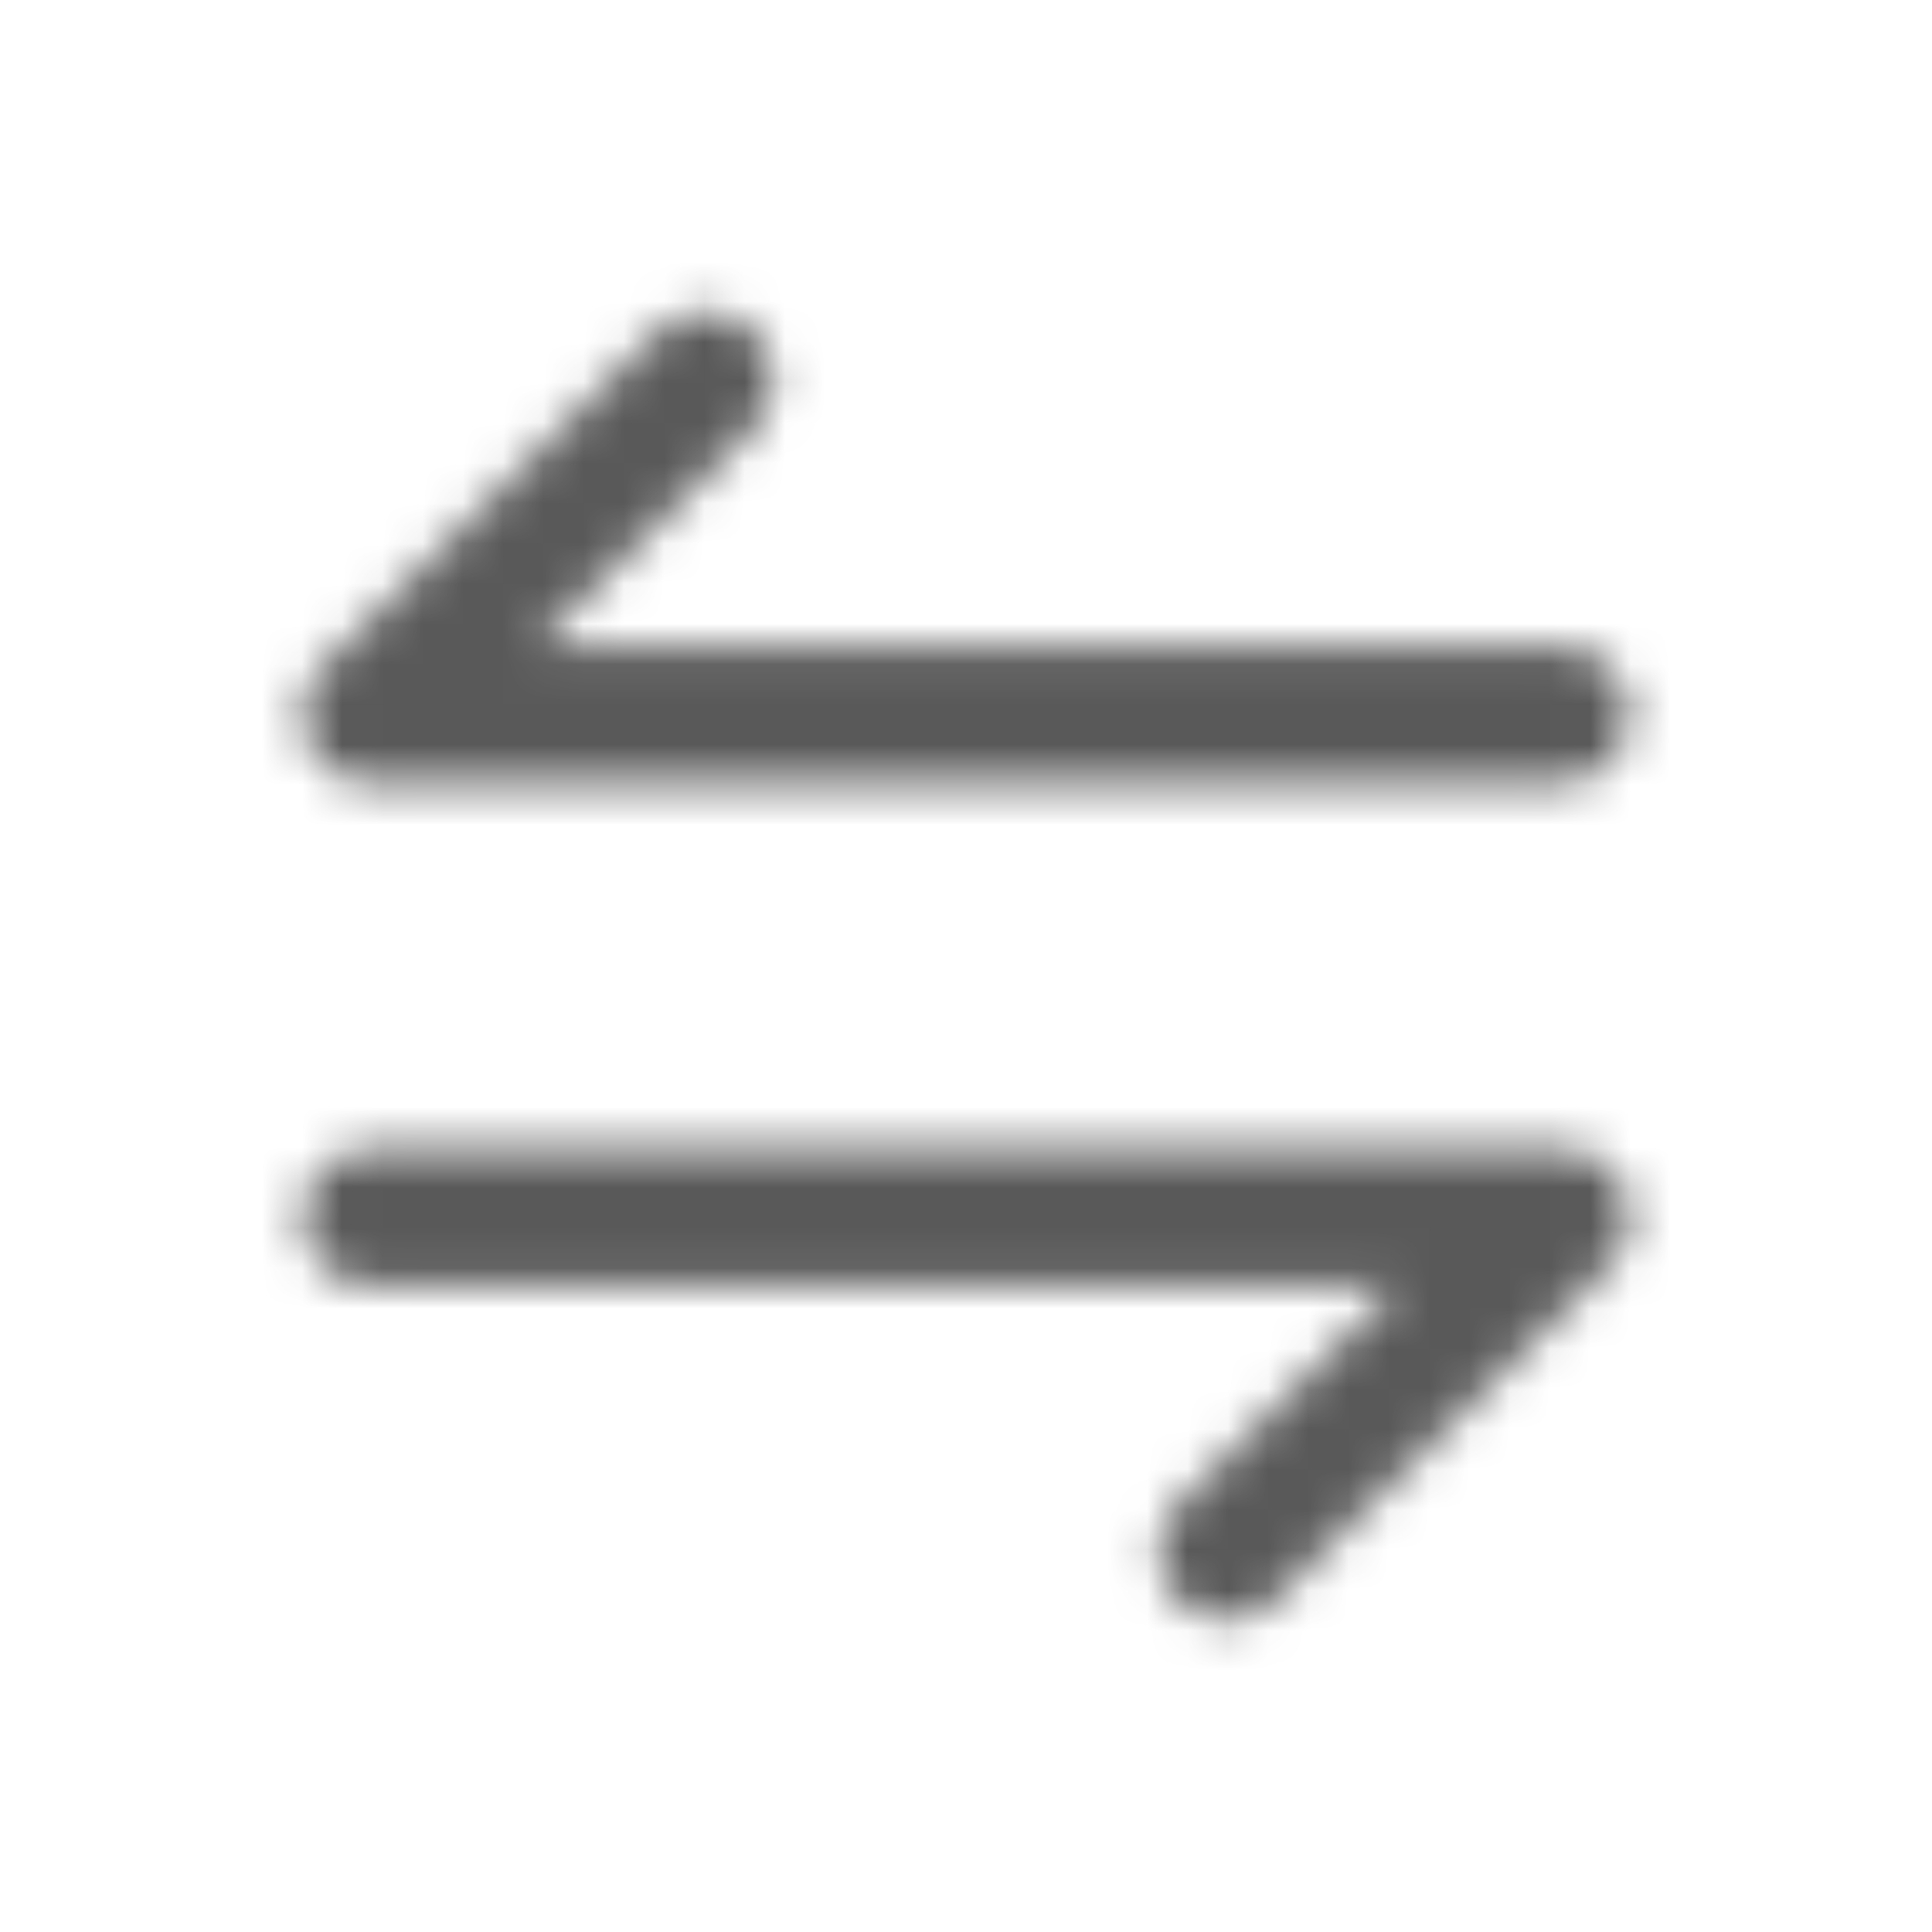 <?xml version="1.0" encoding="UTF-8"?>
<svg width="48px" height="48px" viewBox="0 0 48 48" version="1.1" xmlns="http://www.w3.org/2000/svg" xmlns:xlink="http://www.w3.org/1999/xlink">
    <!-- Generator: sketchtool 50.2 (55047) - http://www.bohemiancoding.com/sketch -->
    <title>B716909C-FF88-40A0-A0C6-3B37B3419DE1</title>
    <desc>Created with sketchtool.</desc>
    <defs>
        <path d="M9.089,19.434 C9.075,19.434 9.061,19.434 9.047,19.43 C9.028,19.43 9.014,19.425 8.995,19.425 C8.986,19.425 8.972,19.42 8.963,19.42 C8.944,19.416 8.925,19.416 8.911,19.411 C8.902,19.411 8.892,19.406 8.883,19.406 C8.864,19.402 8.845,19.397 8.831,19.392 C8.822,19.392 8.812,19.387 8.803,19.387 C8.784,19.383 8.77,19.378 8.752,19.373 C8.742,19.369 8.733,19.369 8.723,19.364 C8.709,19.359 8.691,19.355 8.677,19.35 C8.667,19.345 8.653,19.341 8.644,19.341 C8.63,19.336 8.616,19.331 8.602,19.327 C8.588,19.322 8.578,19.317 8.564,19.312 C8.55,19.308 8.541,19.303 8.527,19.298 C8.512,19.294 8.498,19.284 8.484,19.28 C8.475,19.275 8.466,19.27 8.452,19.266 C8.438,19.256 8.423,19.252 8.409,19.242 C8.4,19.238 8.391,19.233 8.381,19.228 C8.367,19.219 8.348,19.209 8.334,19.2 C8.325,19.195 8.32,19.191 8.311,19.186 C8.297,19.177 8.278,19.167 8.264,19.158 C8.255,19.153 8.25,19.148 8.241,19.144 C8.227,19.134 8.213,19.125 8.198,19.111 C8.189,19.106 8.18,19.097 8.175,19.092 C8.161,19.083 8.147,19.073 8.137,19.059 C8.128,19.05 8.114,19.041 8.105,19.031 C8.095,19.022 8.086,19.012 8.077,19.008 C8.034,18.97 7.997,18.933 7.959,18.891 C7.95,18.881 7.941,18.872 7.936,18.863 C7.927,18.853 7.917,18.839 7.908,18.83 C7.898,18.816 7.889,18.802 7.875,18.792 C7.87,18.783 7.861,18.773 7.856,18.769 C7.847,18.755 7.838,18.741 7.823,18.727 C7.819,18.717 7.814,18.712 7.809,18.703 C7.8,18.689 7.791,18.67 7.781,18.656 C7.777,18.647 7.772,18.642 7.767,18.633 C7.758,18.619 7.748,18.6 7.739,18.586 C7.734,18.577 7.73,18.567 7.725,18.558 C7.716,18.544 7.711,18.53 7.702,18.516 C7.697,18.506 7.692,18.497 7.688,18.488 C7.683,18.473 7.673,18.459 7.669,18.445 C7.664,18.431 7.659,18.422 7.655,18.408 C7.65,18.394 7.645,18.384 7.641,18.37 C7.636,18.356 7.631,18.342 7.627,18.328 C7.622,18.319 7.617,18.305 7.617,18.295 C7.612,18.281 7.608,18.262 7.603,18.248 C7.598,18.239 7.598,18.23 7.594,18.22 C7.589,18.202 7.584,18.188 7.58,18.169 C7.58,18.159 7.575,18.15 7.575,18.141 C7.57,18.122 7.566,18.103 7.566,18.089 C7.566,18.08 7.561,18.07 7.561,18.061 C7.556,18.042 7.556,18.023 7.552,18.009 C7.552,18 7.547,17.986 7.547,17.977 C7.547,17.958 7.542,17.944 7.542,17.925 C7.542,17.911 7.542,17.897 7.537,17.883 C7.537,17.869 7.537,17.855 7.533,17.845 C7.528,17.789 7.528,17.733 7.533,17.677 C7.533,17.663 7.533,17.648 7.537,17.639 C7.537,17.625 7.537,17.611 7.542,17.597 C7.542,17.578 7.547,17.564 7.547,17.545 C7.547,17.536 7.552,17.522 7.552,17.512 C7.556,17.494 7.556,17.475 7.561,17.461 C7.561,17.452 7.566,17.442 7.566,17.433 C7.57,17.414 7.575,17.395 7.575,17.381 C7.575,17.372 7.58,17.363 7.58,17.353 C7.584,17.334 7.589,17.32 7.594,17.302 C7.598,17.292 7.598,17.283 7.603,17.273 C7.608,17.259 7.612,17.241 7.617,17.227 C7.622,17.217 7.627,17.203 7.627,17.194 C7.631,17.18 7.636,17.166 7.641,17.152 C7.645,17.137 7.65,17.128 7.655,17.114 C7.659,17.1 7.664,17.091 7.669,17.077 C7.673,17.062 7.683,17.048 7.688,17.034 C7.692,17.025 7.697,17.016 7.702,17.006 C7.711,16.992 7.716,16.978 7.725,16.964 C7.73,16.955 7.734,16.945 7.739,16.936 C7.748,16.922 7.758,16.903 7.767,16.889 C7.772,16.88 7.777,16.875 7.781,16.866 C7.791,16.852 7.8,16.833 7.809,16.819 C7.814,16.809 7.819,16.805 7.823,16.795 C7.833,16.781 7.842,16.767 7.856,16.753 C7.861,16.744 7.87,16.734 7.875,16.73 C7.884,16.716 7.894,16.702 7.908,16.692 C7.917,16.683 7.927,16.669 7.936,16.659 C7.945,16.65 7.955,16.641 7.964,16.631 C7.983,16.613 8.002,16.589 8.02,16.57 L16.341,8.25 C17.002,7.589 18.07,7.589 18.727,8.25 C19.387,8.911 19.387,9.98 18.727,10.636 L13.289,16.073 L38.794,16.073 C39.727,16.073 40.481,16.828 40.481,17.761 C40.481,18.694 39.727,19.448 38.794,19.448 L9.216,19.448 C9.216,19.448 9.216,19.448 9.216,19.448 C9.188,19.448 9.159,19.448 9.131,19.448 C9.113,19.439 9.098,19.439 9.089,19.434 Z M38.911,28.566 C38.925,28.566 38.939,28.566 38.953,28.57 C38.972,28.57 38.986,28.575 39.005,28.575 C39.014,28.575 39.028,28.58 39.038,28.58 C39.056,28.584 39.075,28.584 39.089,28.589 C39.098,28.589 39.108,28.594 39.117,28.594 C39.136,28.598 39.155,28.603 39.169,28.608 C39.178,28.608 39.188,28.613 39.197,28.613 C39.216,28.617 39.23,28.622 39.248,28.627 C39.258,28.631 39.267,28.631 39.277,28.636 C39.291,28.641 39.309,28.645 39.323,28.65 C39.333,28.655 39.347,28.659 39.356,28.659 C39.37,28.664 39.384,28.669 39.398,28.673 C39.413,28.678 39.422,28.683 39.436,28.688 C39.45,28.692 39.459,28.697 39.473,28.702 C39.487,28.706 39.502,28.716 39.516,28.72 C39.525,28.725 39.534,28.73 39.548,28.734 C39.562,28.744 39.577,28.748 39.591,28.758 C39.6,28.762 39.609,28.767 39.619,28.772 C39.633,28.781 39.652,28.791 39.666,28.8 C39.675,28.805 39.68,28.809 39.689,28.814 C39.703,28.823 39.722,28.833 39.736,28.842 C39.745,28.847 39.75,28.852 39.759,28.856 C39.773,28.866 39.788,28.875 39.802,28.889 C39.811,28.894 39.82,28.903 39.825,28.908 C39.839,28.917 39.853,28.927 39.862,28.941 C39.872,28.95 39.886,28.959 39.895,28.969 C39.905,28.978 39.914,28.988 39.923,28.992 C39.966,29.03 40.003,29.067 40.041,29.109 C40.05,29.119 40.059,29.128 40.064,29.137 C40.073,29.147 40.083,29.161 40.092,29.17 C40.102,29.184 40.111,29.198 40.125,29.208 C40.13,29.217 40.139,29.227 40.144,29.231 C40.153,29.245 40.163,29.259 40.177,29.273 C40.181,29.283 40.186,29.288 40.191,29.297 C40.2,29.311 40.209,29.33 40.219,29.344 C40.223,29.353 40.228,29.358 40.233,29.367 C40.242,29.381 40.252,29.4 40.261,29.414 C40.266,29.423 40.27,29.433 40.275,29.442 C40.284,29.456 40.289,29.47 40.298,29.484 C40.303,29.494 40.308,29.503 40.312,29.512 C40.317,29.527 40.327,29.541 40.331,29.555 C40.336,29.569 40.341,29.578 40.345,29.592 C40.35,29.606 40.355,29.616 40.359,29.63 C40.364,29.644 40.369,29.658 40.373,29.672 C40.378,29.681 40.383,29.695 40.383,29.705 C40.388,29.719 40.392,29.738 40.397,29.752 C40.402,29.761 40.402,29.77 40.406,29.78 C40.411,29.798 40.416,29.812 40.42,29.831 C40.42,29.841 40.425,29.85 40.425,29.859 C40.43,29.878 40.434,29.897 40.434,29.911 C40.434,29.92 40.439,29.93 40.439,29.939 C40.444,29.958 40.444,29.977 40.448,29.991 C40.448,30 40.453,30.014 40.453,30.023 C40.453,30.042 40.458,30.056 40.458,30.075 C40.458,30.089 40.458,30.103 40.462,30.117 C40.462,30.131 40.462,30.145 40.467,30.155 C40.472,30.211 40.472,30.267 40.467,30.323 C40.467,30.337 40.467,30.352 40.462,30.361 C40.462,30.375 40.462,30.389 40.458,30.403 C40.458,30.422 40.453,30.436 40.453,30.455 C40.453,30.464 40.448,30.478 40.448,30.488 C40.444,30.506 40.444,30.525 40.439,30.539 C40.439,30.548 40.434,30.558 40.434,30.567 C40.43,30.586 40.425,30.605 40.425,30.619 C40.425,30.628 40.42,30.637 40.42,30.647 C40.416,30.666 40.411,30.68 40.406,30.698 C40.402,30.708 40.402,30.717 40.397,30.727 C40.392,30.741 40.388,30.759 40.383,30.773 C40.378,30.783 40.373,30.797 40.373,30.806 C40.369,30.82 40.364,30.834 40.359,30.848 C40.355,30.863 40.35,30.872 40.345,30.886 C40.341,30.9 40.336,30.909 40.331,30.923 C40.327,30.938 40.317,30.952 40.312,30.966 C40.308,30.975 40.303,30.984 40.298,30.994 C40.289,31.008 40.284,31.022 40.275,31.036 C40.27,31.045 40.266,31.055 40.261,31.064 C40.252,31.078 40.242,31.097 40.233,31.111 C40.228,31.12 40.223,31.125 40.219,31.134 C40.209,31.148 40.2,31.167 40.191,31.181 C40.186,31.191 40.181,31.195 40.177,31.205 C40.167,31.219 40.158,31.233 40.144,31.247 C40.139,31.256 40.13,31.266 40.125,31.27 C40.116,31.284 40.106,31.298 40.092,31.308 C40.083,31.317 40.073,31.331 40.064,31.341 C40.055,31.35 40.045,31.359 40.036,31.369 C40.017,31.387 39.998,31.411 39.98,31.43 L31.664,39.759 C31.003,40.42 29.934,40.42 29.278,39.759 C28.617,39.098 28.617,38.03 29.278,37.373 L34.716,31.936 L9.211,31.936 C8.278,31.936 7.523,31.181 7.523,30.248 C7.523,29.316 8.278,28.561 9.211,28.561 L38.789,28.561 C38.789,28.561 38.789,28.561 38.789,28.561 C38.817,28.561 38.845,28.561 38.873,28.561 C38.888,28.561 38.902,28.561 38.911,28.566 Z" id="path-1"></path>
    </defs>
    <g id="Screen" stroke="none" stroke-width="1" fill="none" fill-rule="evenodd">
        <g id="2.7_member-transfer" transform="translate(-351, -538)">
            <g id="Content" transform="translate(0, 184)">
                <g id="icon/swap" transform="translate(351, 354)">
                    <rect id="@bound" x="0" y="0" width="48" height="48"></rect>
                    <mask id="mask-2" fill="white">
                        <use xlink:href="#path-1"></use>
                    </mask>
                    <g id="Mask" fill-rule="nonzero" transform="translate(24.002, 24.005) rotate(-270) translate(-24.002, -24.005) "></g>
                    <g id="color/grayDarker" mask="url(#mask-2)" fill="#595959" fill-rule="evenodd">
                        <rect id="color" x="0" y="0" width="48" height="48"></rect>
                    </g>
                </g>
            </g>
        </g>
    </g>
</svg>